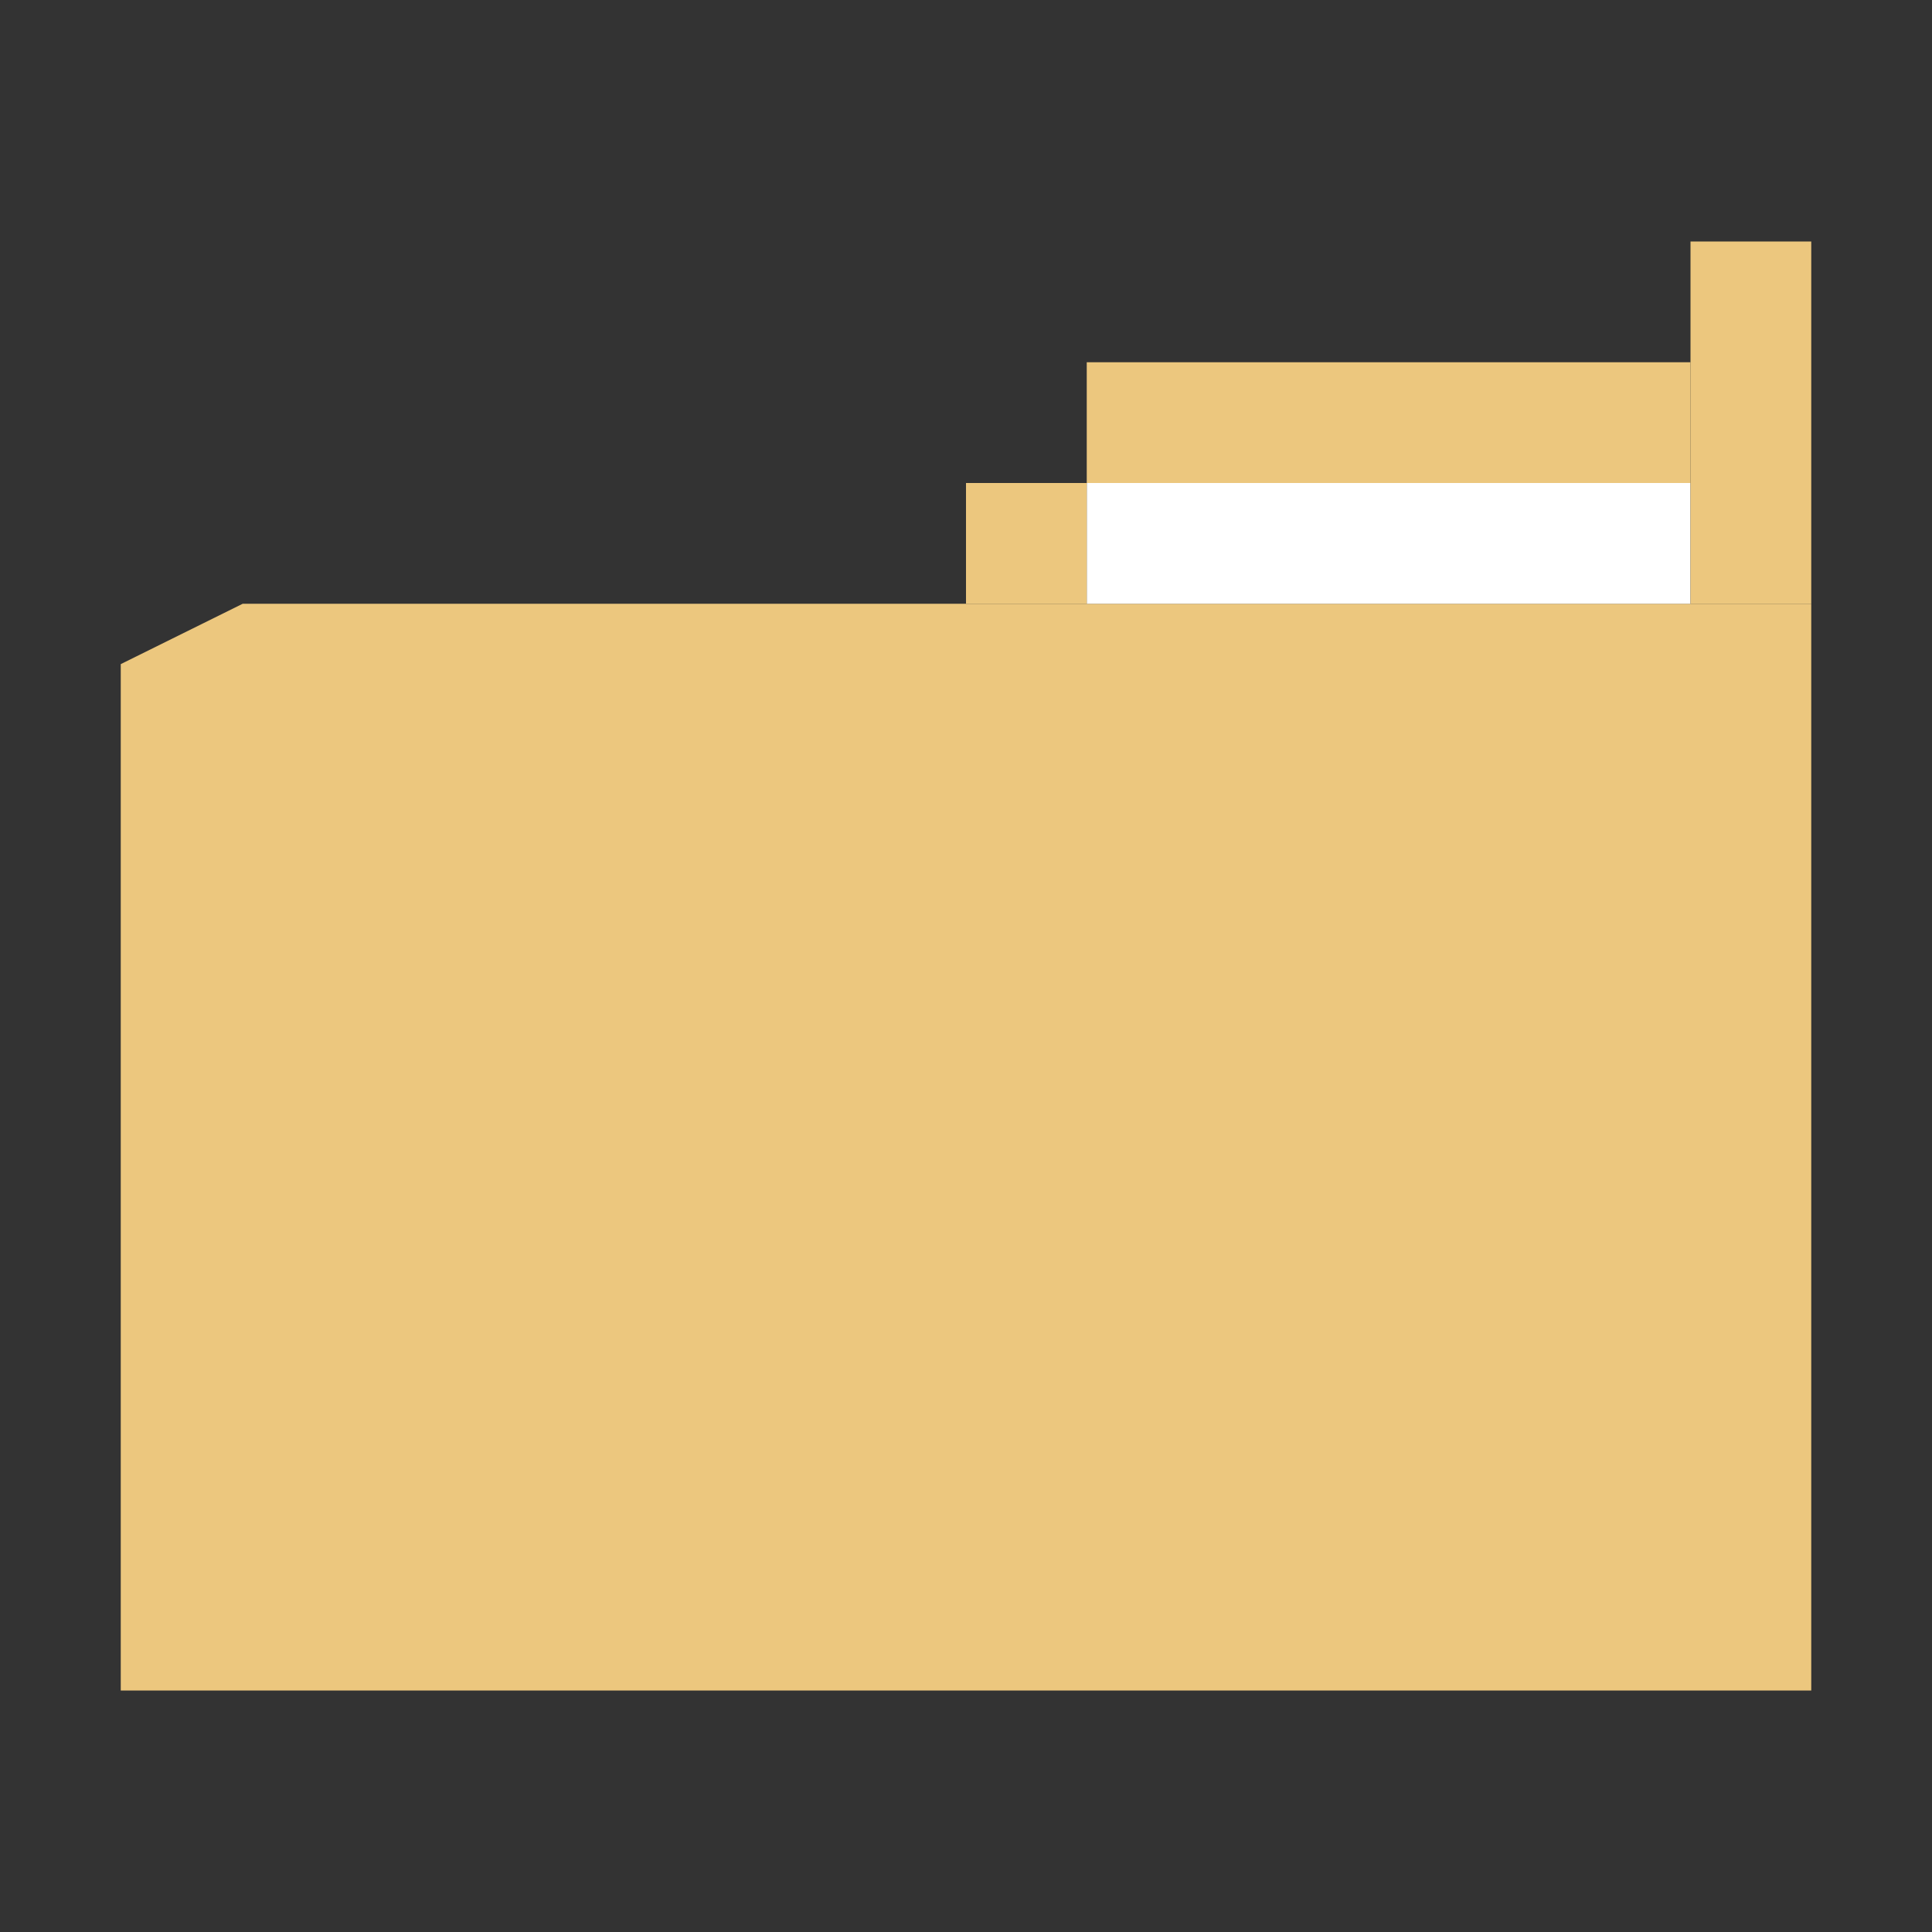 <svg id="Layer_1" data-name="Layer 1" xmlns="http://www.w3.org/2000/svg" width="16" height="16" viewBox="0 0 16 16">
  <rect x="0" y="0" width="16" height="16" fill="#333333" stroke="none"/>
  <defs>
    <style>
      .cls-1, .cls-2 {
        fill: #ecc77e;
      }

      .cls-1 {
        fill-rule: evenodd;
      }

      .cls-3 {
        fill: #fff;
      }
    </style>
  </defs>
  <title>open</title>
  <g>
    <polygon class="cls-1" points="15 14 1 14 1 5.5 2.01 5 15 5 15 14"/>
    <rect class="cls-2" x="9" y="3" width="5" height="1"/>
    <rect class="cls-3" x="9" y="4" width="5" height="1"/>
    <rect class="cls-2" x="8" y="4" width="1" height="1"/>
    <rect class="cls-2" x="14" y="2" width="1" height="3"/>
  </g>
</svg>
